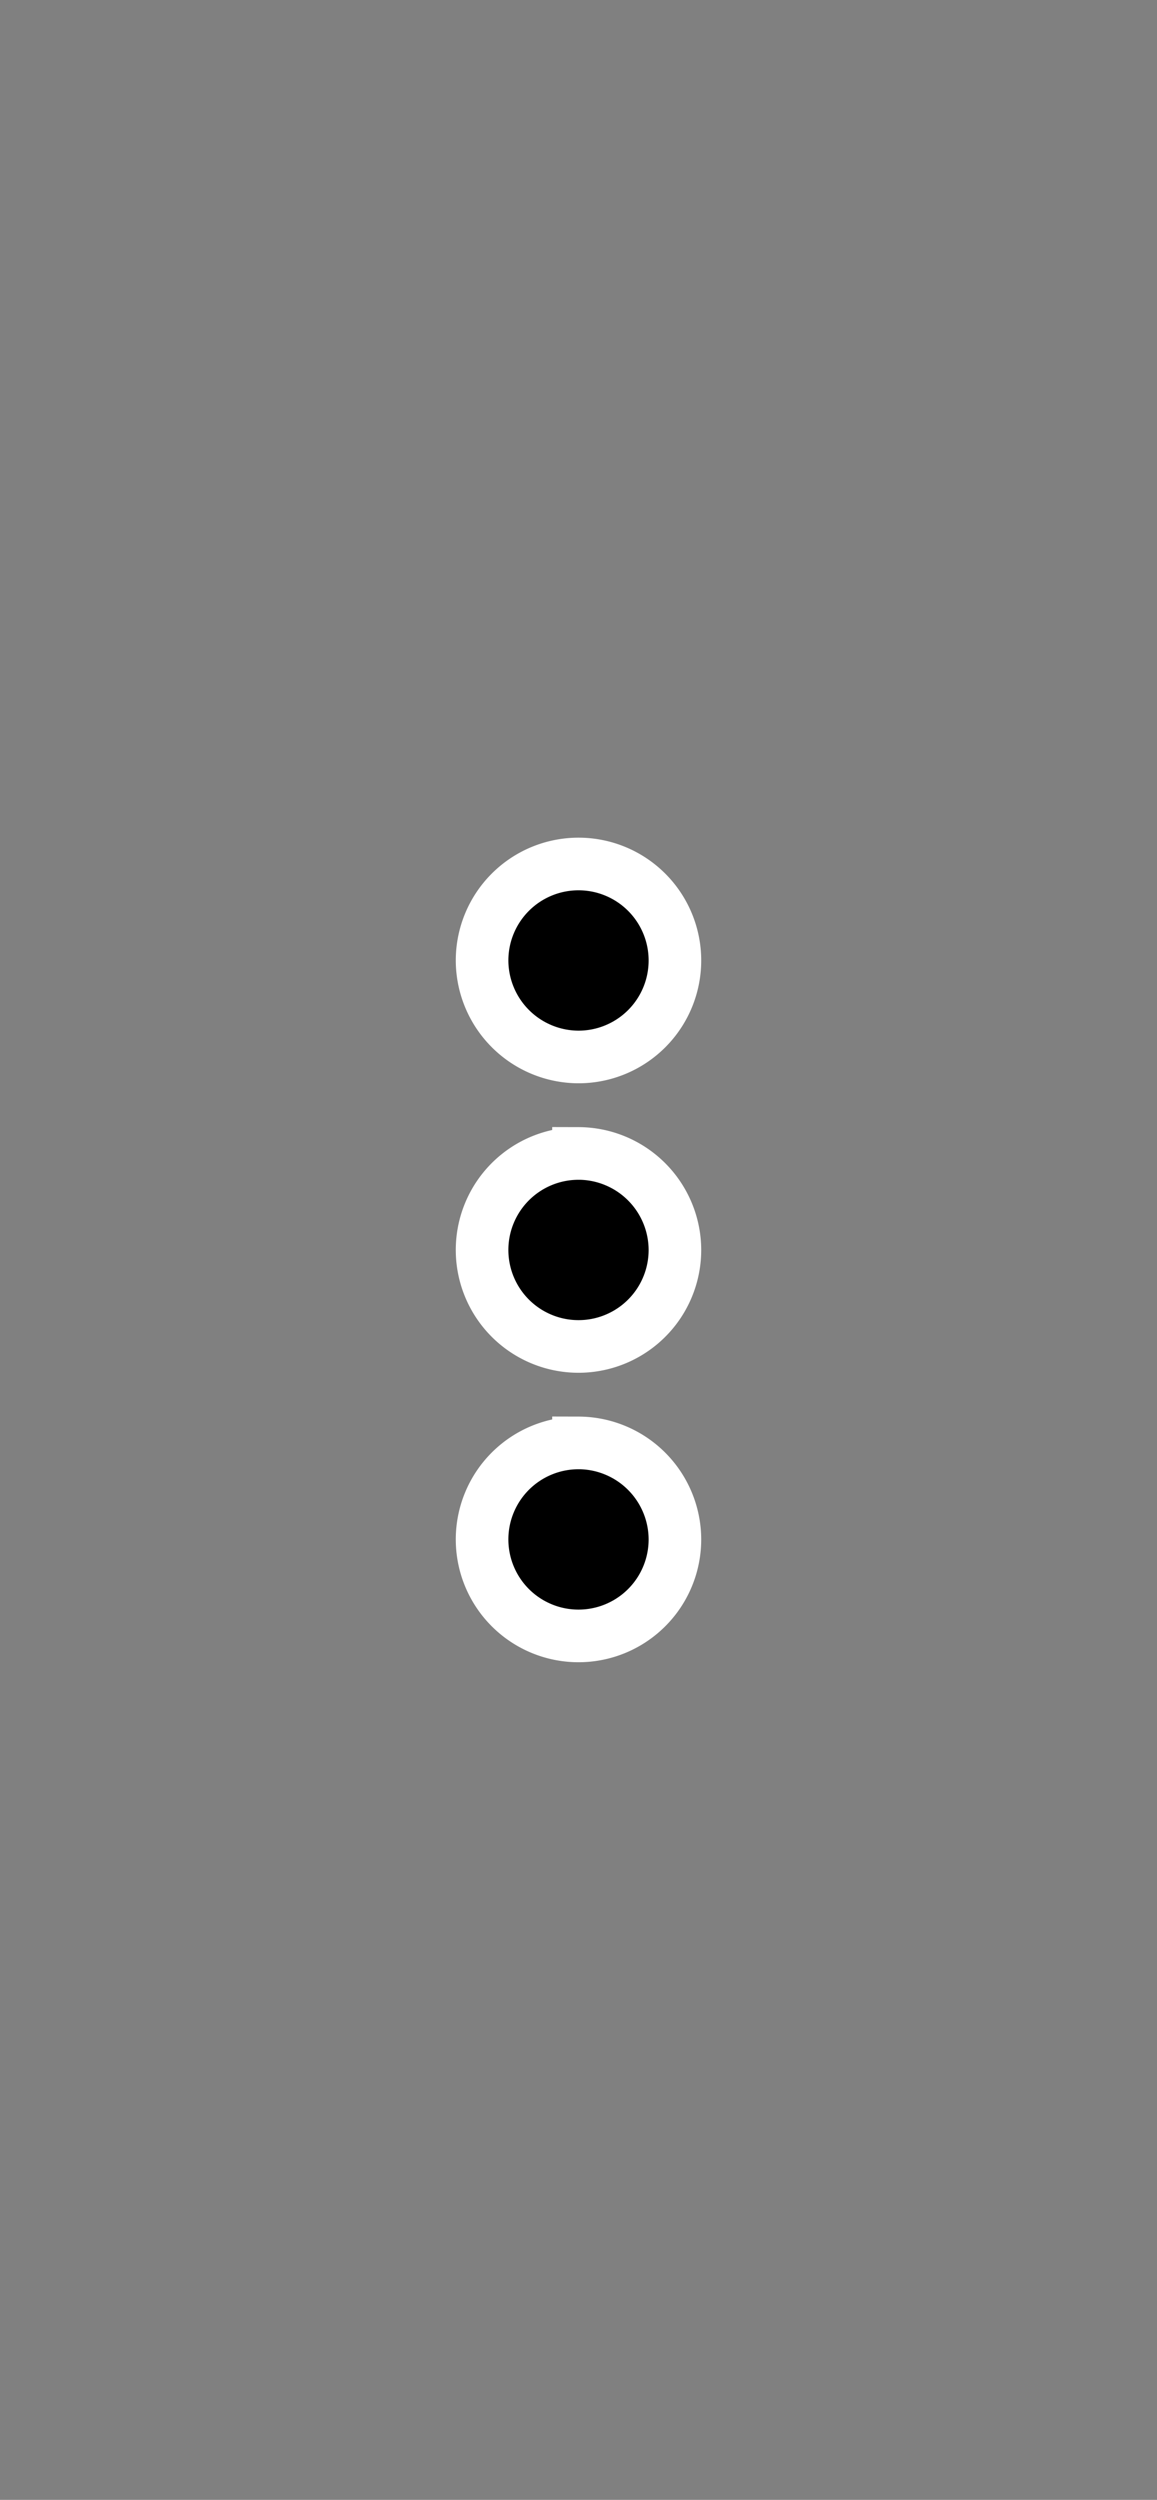 <svg xmlns="http://www.w3.org/2000/svg" xmlns:xlink="http://www.w3.org/1999/xlink" width="44" height="95" viewBox="0 0 44 95">
  <rect x="0" y="0" width="44" height="95" fill="#808080" stroke="none"/>
  <defs>
    <style>
      .cls-1 {
        fill: #fff;
        stroke: #707070;
      }

      .cls-2 {
        clip-path: url(#clip-path);
      }

      .cls-3 {
        fill: none;
      }

      .cls-4 {
        stroke: #fff;
        stroke-width: 2px;
      }
    </style>
    <clipPath id="clip-path">
      <rect id="Rectangle_1" data-name="Rectangle 1" class="cls-1" width="44" height="95" transform="translate(71 149)"/>
    </clipPath>
  </defs>
  <g id="Mask_Group_1" data-name="Mask Group 1" class="cls-2" transform="translate(-71 -149)">
    <g id="more_vert_black_24dp" transform="translate(71 174.5)">
      <path id="Path_1" data-name="Path 1" class="cls-3" d="M0,0H44V44H0Z"/>
      <path id="Path_2" data-name="Path 2" class="cls-4" d="M22,14.667A3.667,3.667,0,1,0,18.333,11,3.677,3.677,0,0,0,22,14.667Zm0,3.667A3.667,3.667,0,1,0,25.667,22,3.677,3.677,0,0,0,22,18.333Zm0,11A3.667,3.667,0,1,0,25.667,33,3.677,3.677,0,0,0,22,29.333Z"/>
    </g>
  </g>
</svg>
